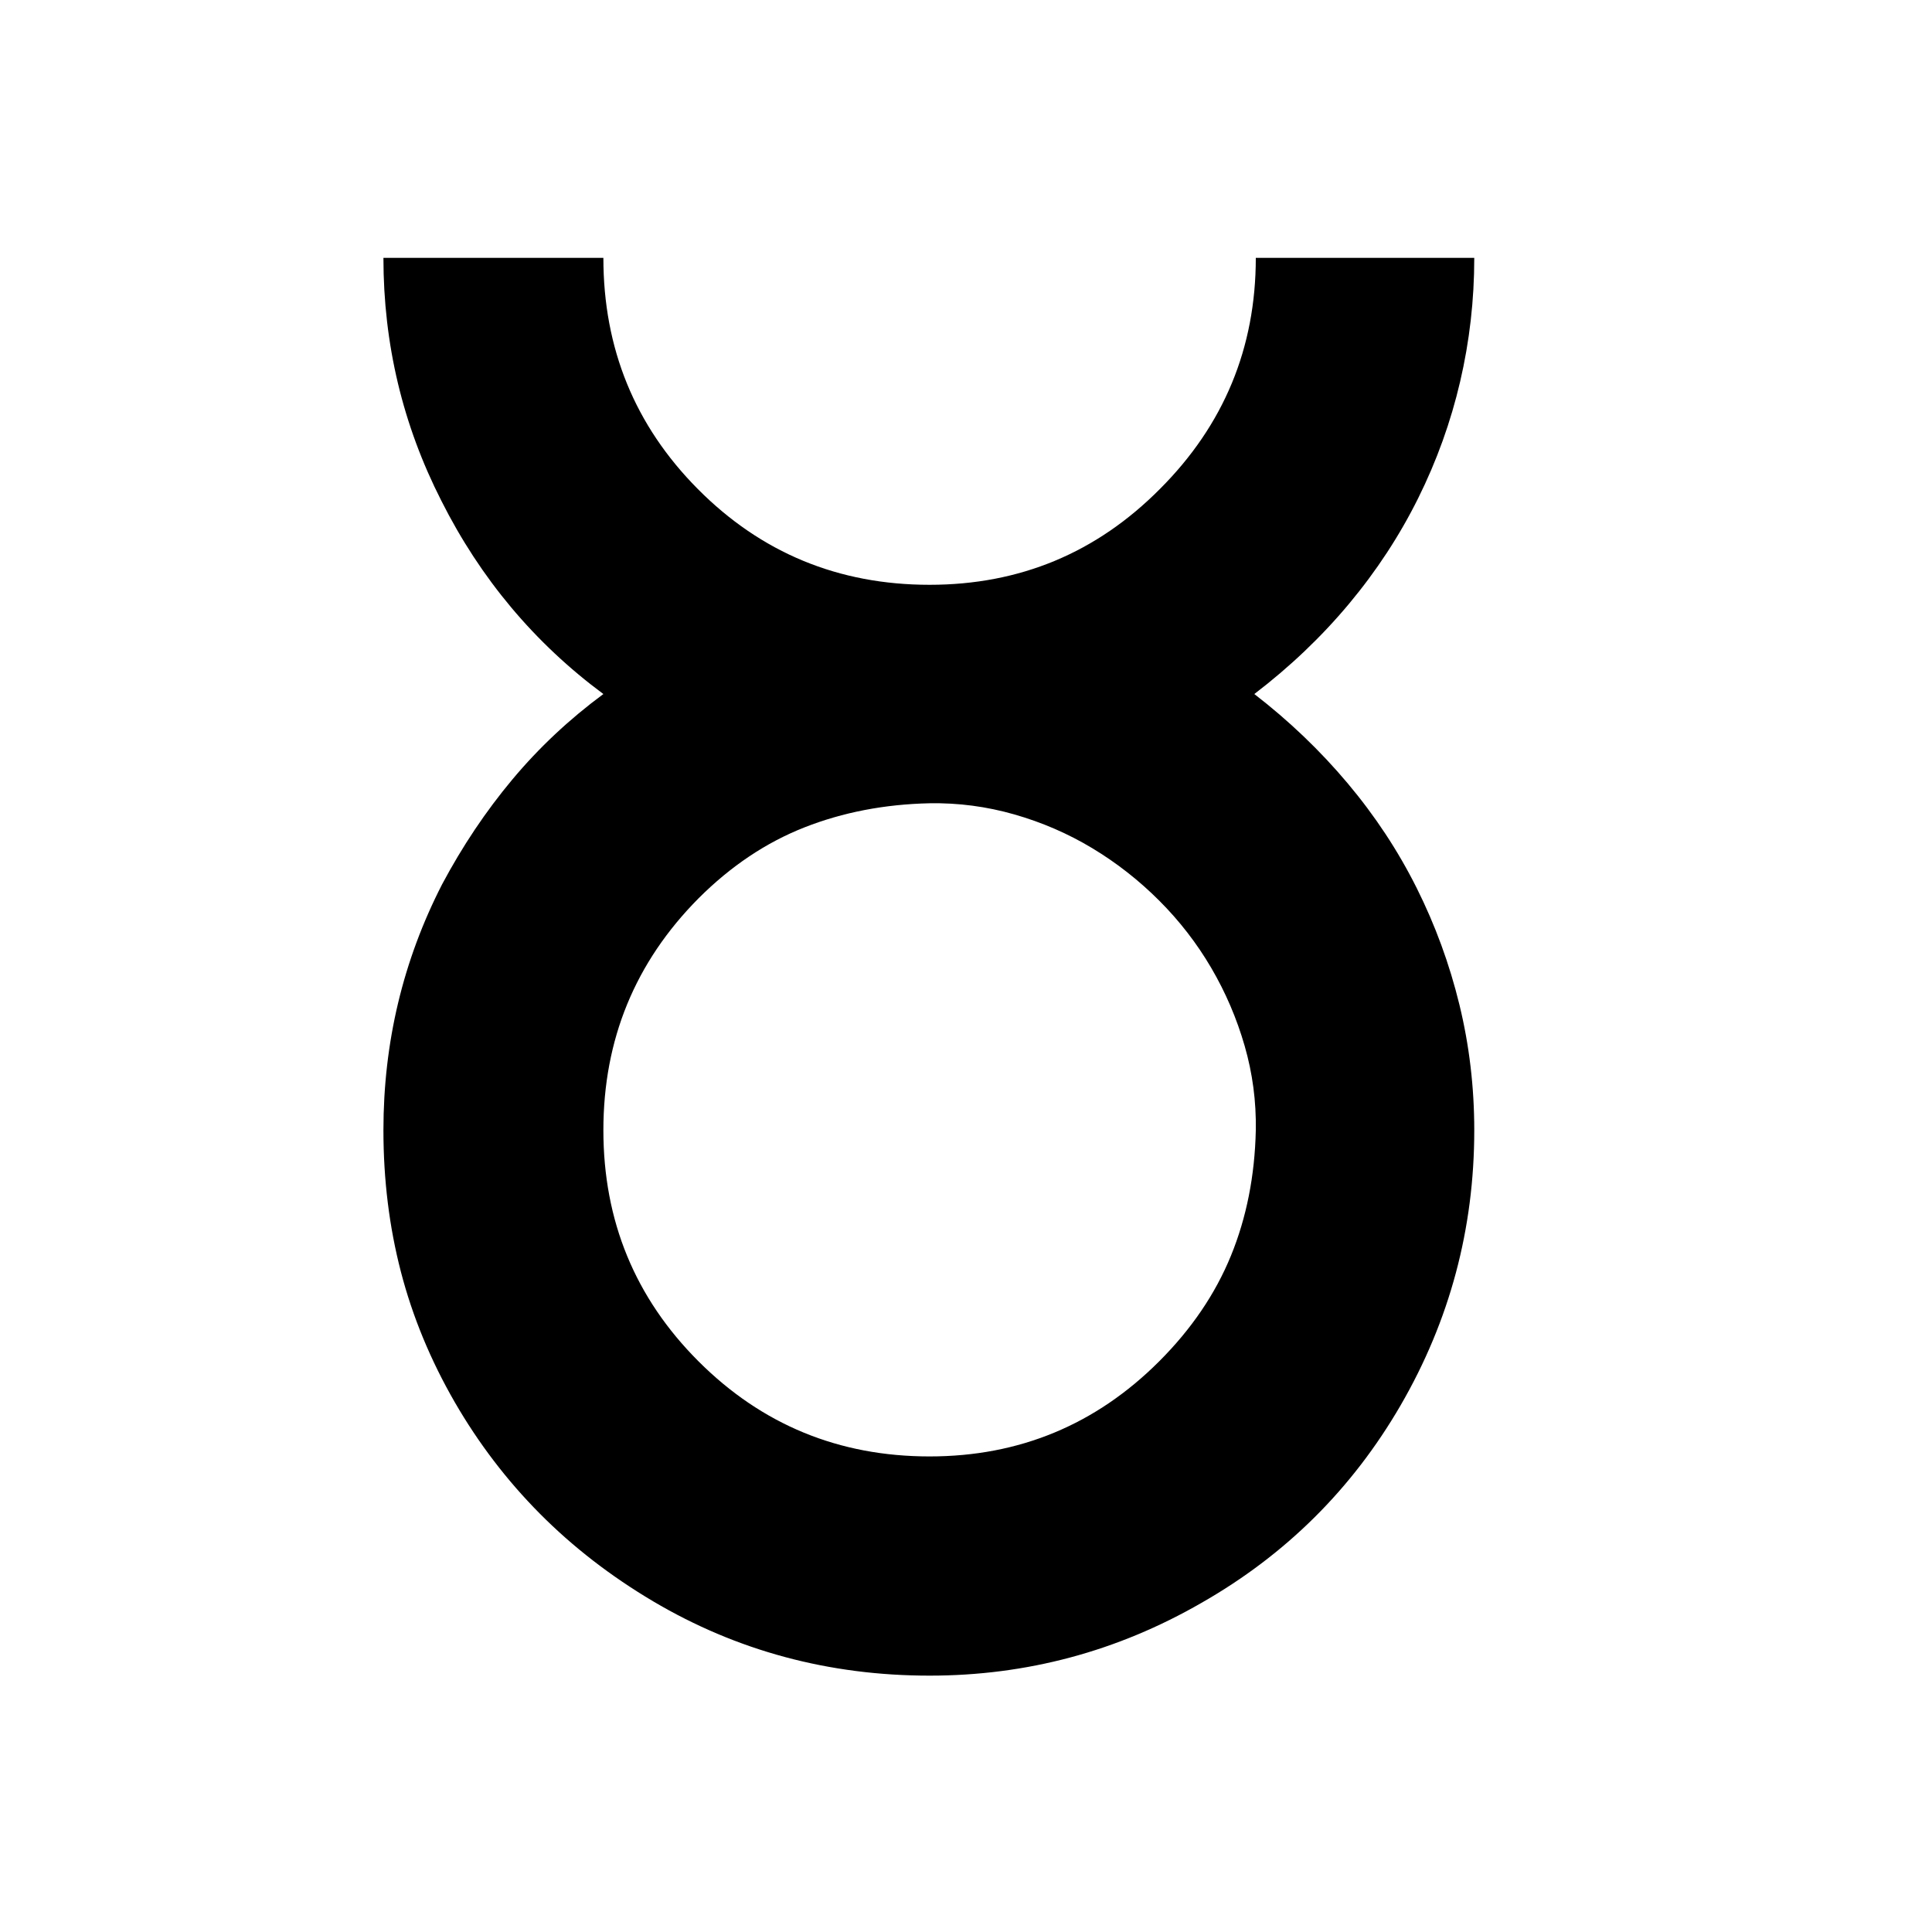 <svg xmlns="http://www.w3.org/2000/svg"
    viewBox="0 0 2600 2600">
  <!--
Digitized data copyright © 2011, Google Corporation.
Android is a trademark of Google and may be registered in certain jurisdictions.
Licensed under the Apache License, Version 2.0
http://www.apache.org/licenses/LICENSE-2.0
  -->
<path d="M1251 1960L1251 1960Q1432 1960 1560 1832L1560 1832Q1625 1767 1656.5 1690 1688 1613 1690 1521L1690 1521Q1691 1463 1675 1407.5 1659 1352 1630 1302.5 1601 1253 1560 1212 1519 1171 1470 1141.5 1421 1112 1365 1096 1309 1080 1251 1081L1251 1081Q1160 1083 1082.5 1113.5 1005 1144 940 1209L940 1209Q812 1338 812 1521L812 1521Q812 1704 940 1832L940 1832Q1068 1960 1251 1960ZM1688 934L1688 934Q1758 988 1813.5 1054 1869 1120 1906.5 1195 1944 1270 1964 1352 1984 1434 1984 1521L1984 1521Q1984 1720 1885 1891L1885 1891Q1787 2060 1617 2157L1617 2157Q1447 2255 1251 2255L1251 2255Q1048 2255 879 2155L879 2155Q793 2104 726.5 2037 660 1970 612 1887L612 1887Q563 1802 539.5 1711.5 516 1621 516 1521L516 1521Q516 1344 595 1190L595 1190Q636 1113 689.5 1049 743 985 812 934L812 934Q673 831 594 674L594 674Q516 521 516 347L516 347 812 347Q812 530 939 658L939 658Q1067 787 1251 787L1251 787Q1433 787 1561 658L1561 658Q1690 529 1690 347L1690 347 1984 347Q1984 432 1965 513.5 1946 595 1908.5 670.5 1871 746 1815.5 812.5 1760 879 1688 934Z"/>
</svg>